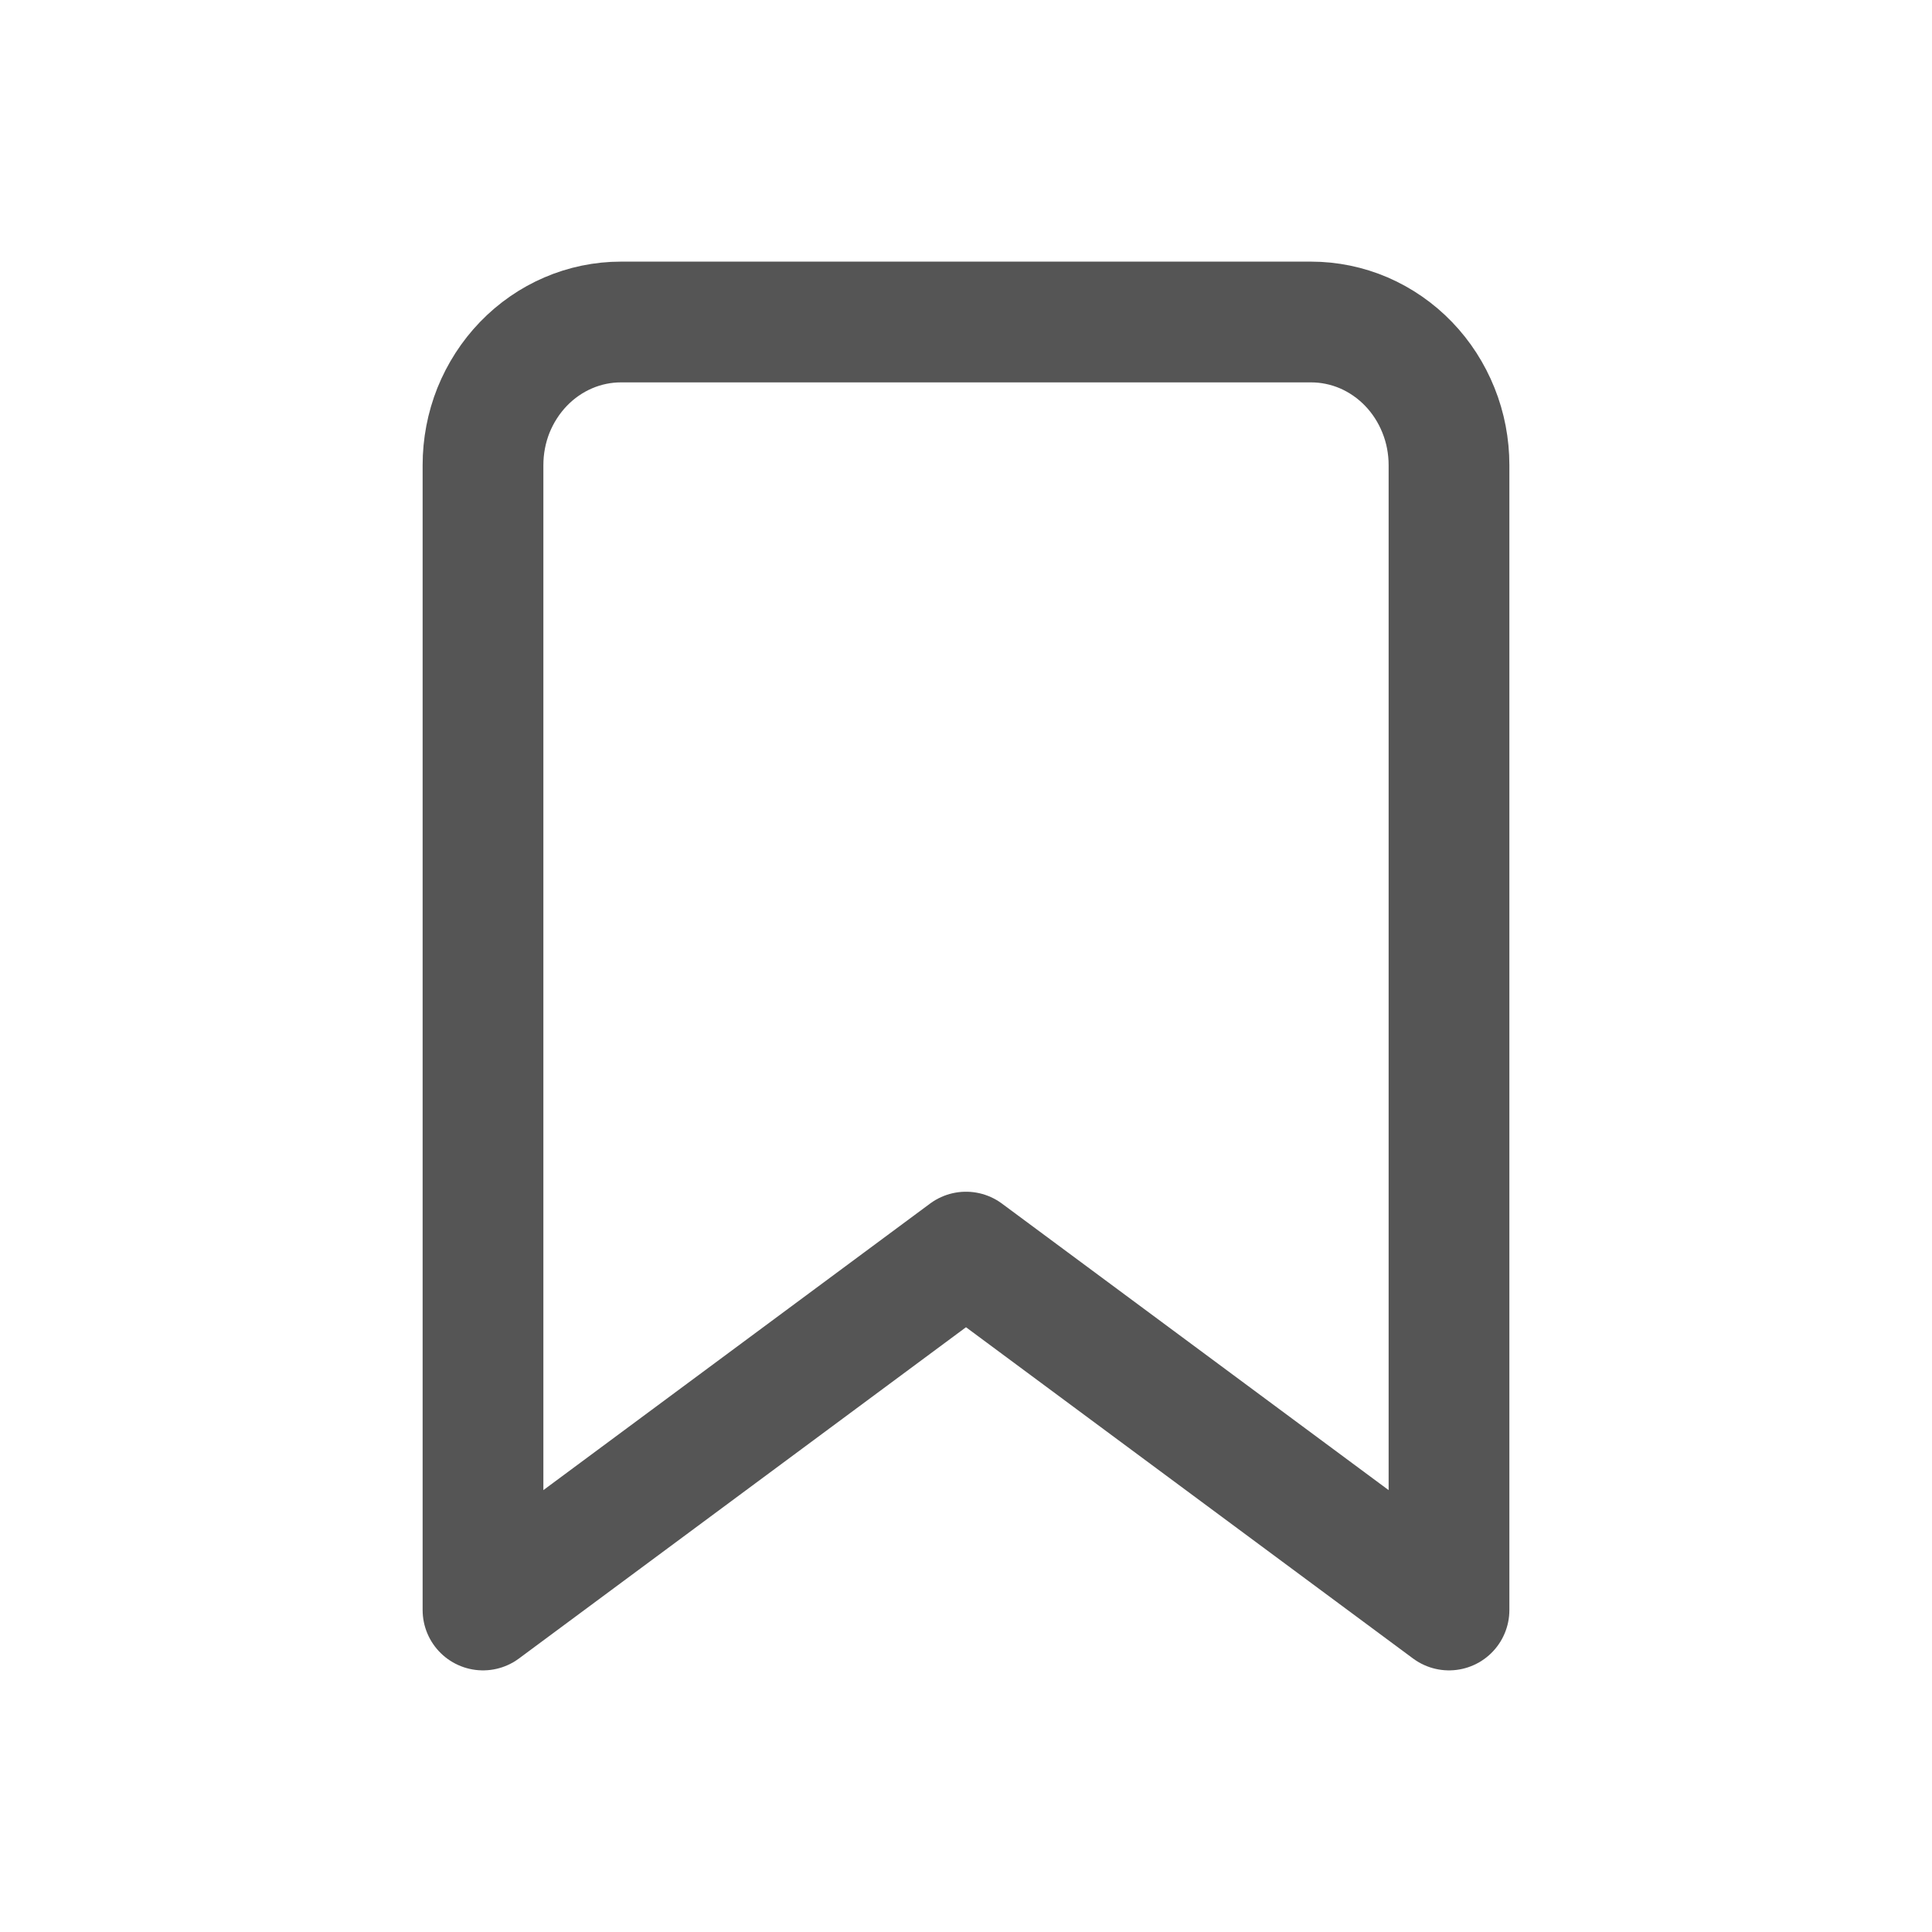 <svg width="24" height="24" viewBox="0 0 24 24" fill="none" xmlns="http://www.w3.org/2000/svg">
<path d="M18 20L12 15.554L6 20V5.778C6 5.544 6.044 5.313 6.13 5.097C6.217 4.882 6.343 4.686 6.502 4.521C6.824 4.187 7.26 4 7.714 4H16.286C16.511 4 16.734 4.046 16.942 4.135C17.15 4.225 17.339 4.356 17.498 4.521C17.657 4.686 17.783 4.882 17.869 5.097C17.956 5.313 18 5.544 18 5.778V20Z" stroke="#555555" stroke-width="1.5" stroke-linecap="round" stroke-linejoin="round"/>
</svg>
